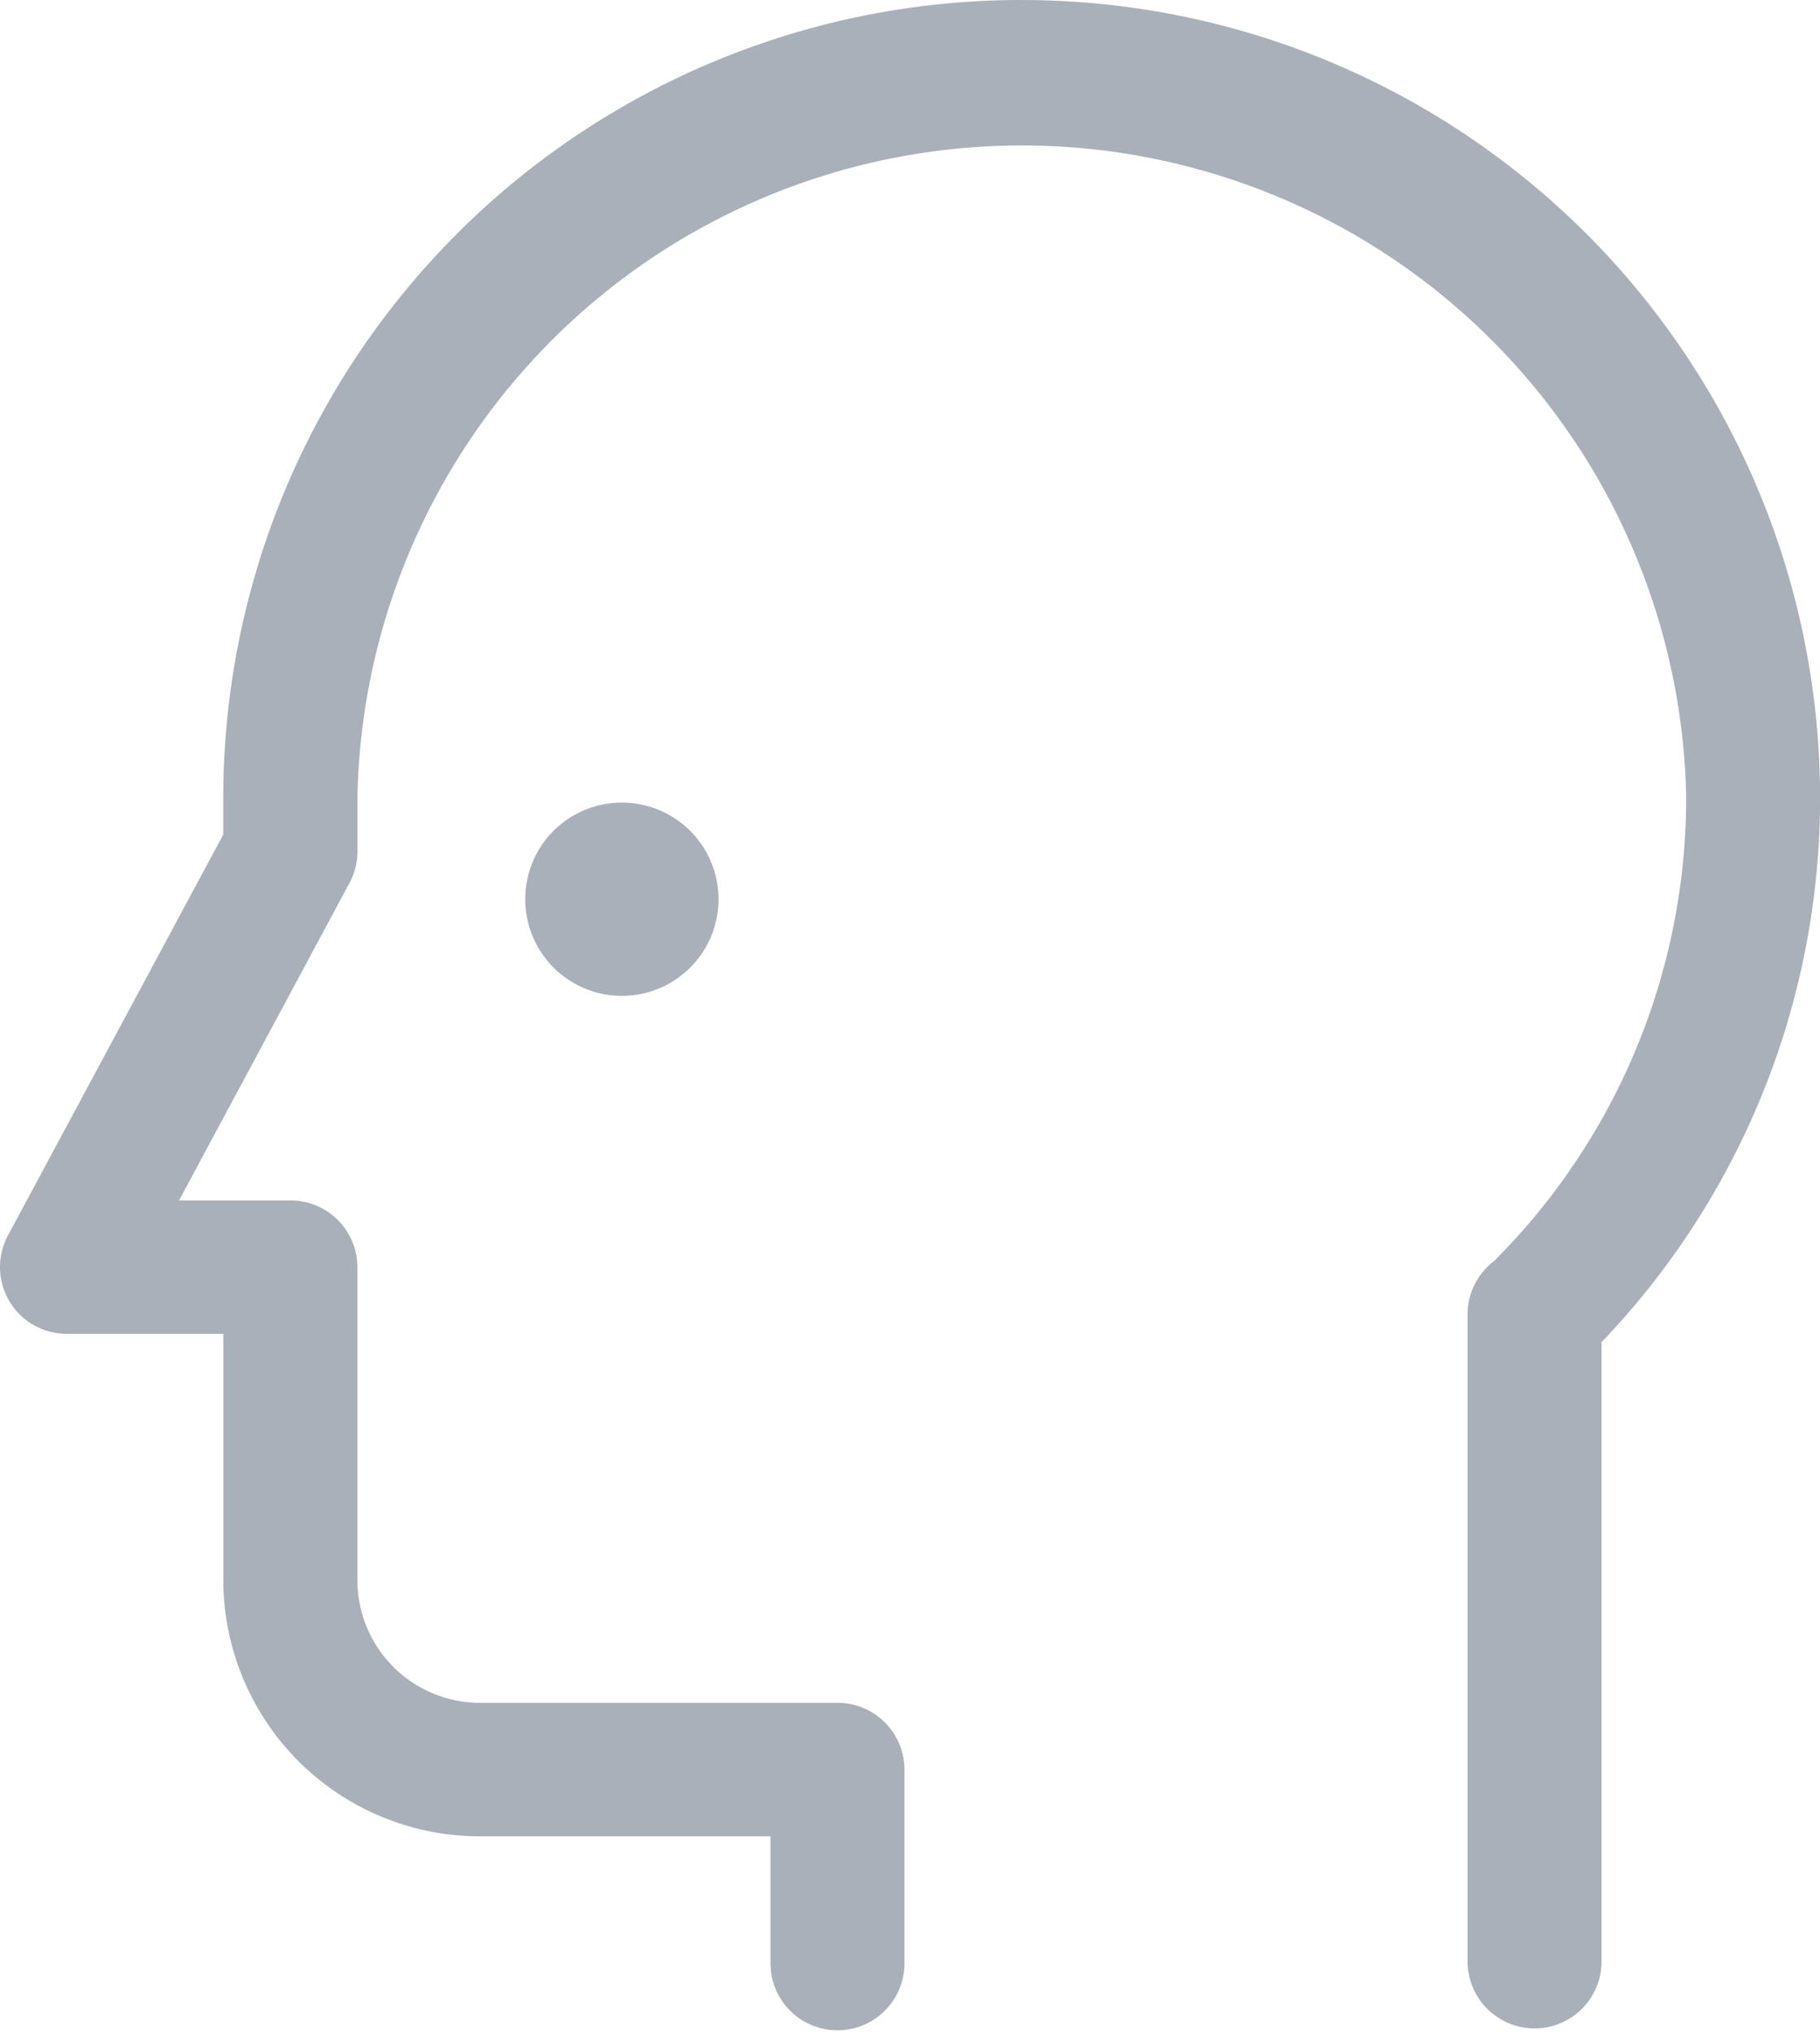 <svg xmlns="http://www.w3.org/2000/svg" width="43" height="48" viewBox="0 0 43 48">
  <g id="surgery2" transform="translate(-185 -274)">
    <path id="Path_46" data-name="Path 46" d="M211.933,198.12a18.854,18.854,0,0,0-18.862,18.8v.916l-5.088,9.473a1.577,1.577,0,0,0,1.395,2.322h3.694v5.824a6.064,6.064,0,0,0,6.067,6.048H206v3.039a1.583,1.583,0,0,0,3.165,0v-4.616a1.58,1.58,0,0,0-1.583-1.577h-8.442a2.9,2.9,0,0,1-2.9-2.892v-7.4a1.58,1.58,0,0,0-1.583-1.577h-2.631l4.027-7.5a1.571,1.571,0,0,0,.188-.745v-1.31a15.7,15.7,0,0,1,31.393,0,15.464,15.464,0,0,1-4.543,10.991,1.577,1.577,0,0,0-.621,1.252v15.329a1.583,1.583,0,0,0,3.165,0V229.828a18.582,18.582,0,0,0,5.163-12.907,18.852,18.852,0,0,0-18.862-18.8Zm-11.727,21.237a2.283,2.283,0,1,0,2.283-2.276A2.28,2.28,0,0,0,200.206,219.357Z" transform="translate(-2.796 75.88)" fill="#a9b0b9"/>
  </g>
</svg>
